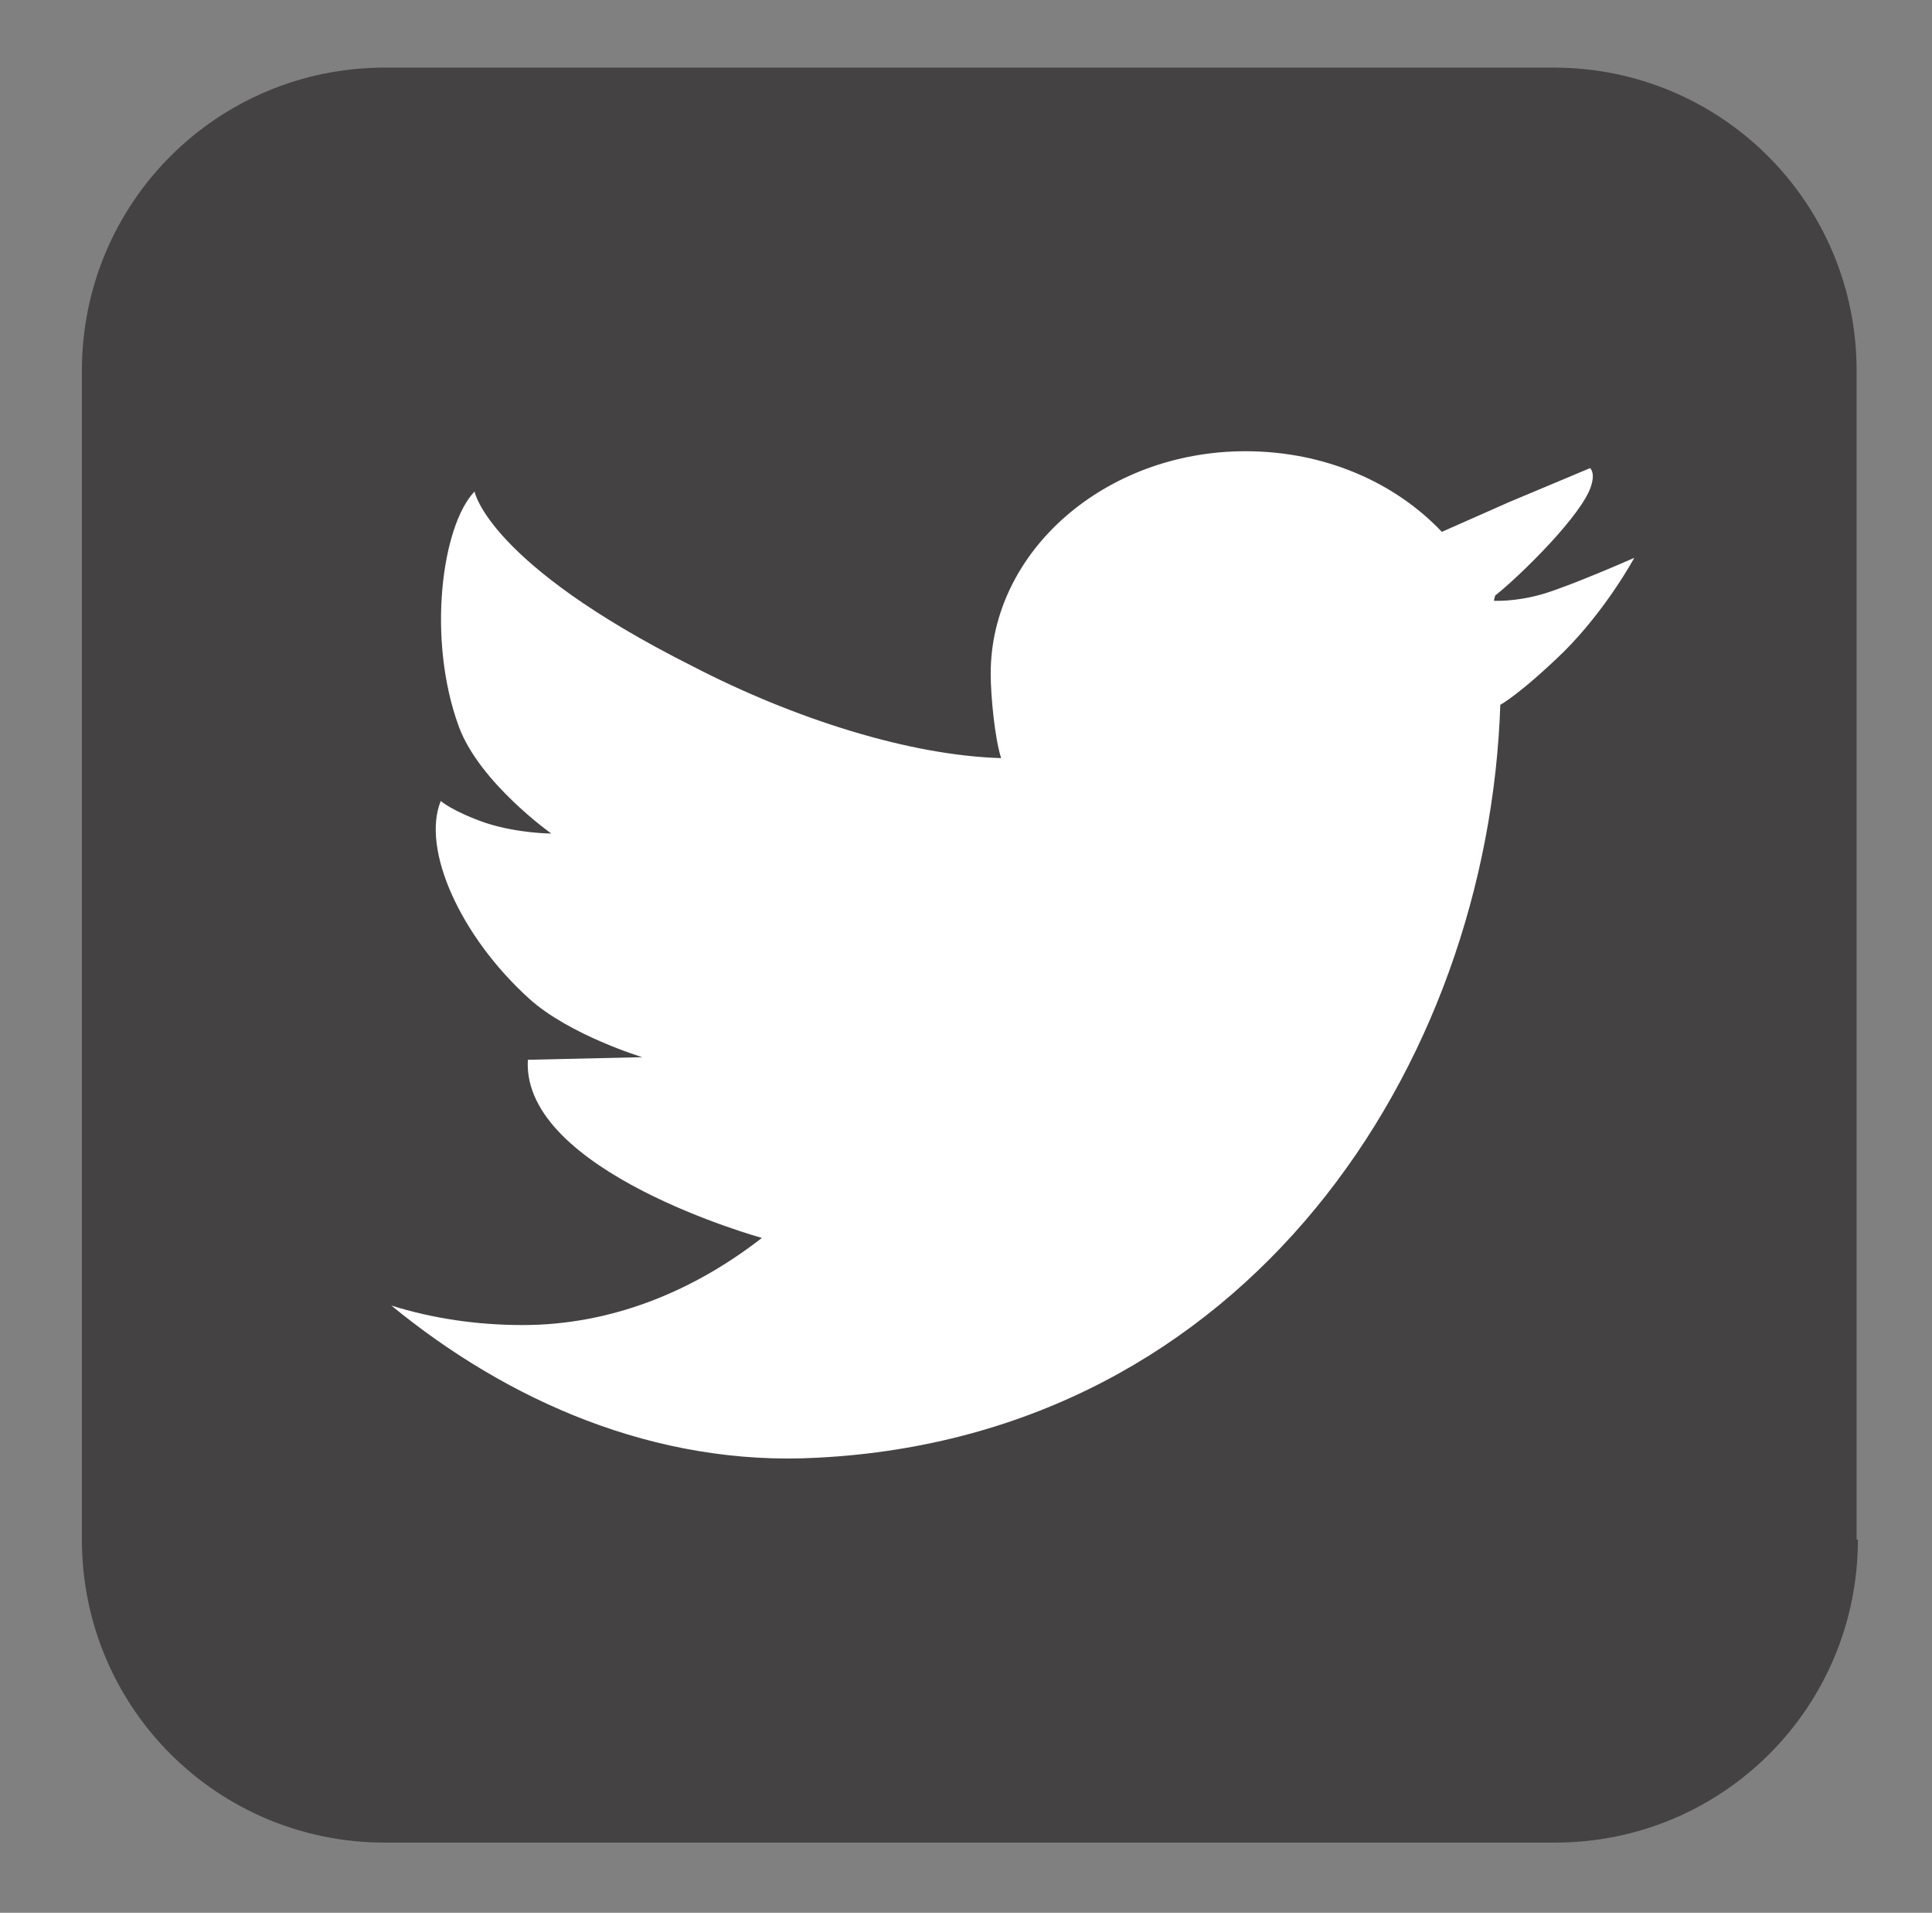<?xml version="1.0" encoding="utf-8"?>
<!-- Generator: Adobe Illustrator 23.0.1, SVG Export Plug-In . SVG Version: 6.00 Build 0)  -->
<svg version="1.1" id="OBJECTS" xmlns="http://www.w3.org/2000/svg" xmlns:xlink="http://www.w3.org/1999/xlink" x="0px" y="0px"
	 viewBox="0 0 148.6 147.1" style="enable-background:new 0 0 148.6 147.1;" xml:space="preserve">
<rect x="0" y="0" width="148.6" height="147.1" fill="#808080" stroke="none"/>
<style type="text/css">
	.st0{fill:#444242;}
	.st1{fill:#FFFFFF;}
	.st2{display:none;}
	.st3{display:inline;fill:#444242;}
	.st4{display:inline;fill:#FFFFFF;}
	.st5{display:inline;}
</style>
<g>
	<g>
		<path class="st0" d="M142.9,118.4c0,12.9-10.4,23.3-23.3,23.3H29.6c-12.9,0-23.3-10.4-23.3-23.3V28.5c0-12.9,10.4-23.3,23.3-23.3
			h89.9c12.9,0,23.3,10.4,23.3,23.3V118.4z"/>
	</g>
	<g>
		<polygon class="st1" points="122.3,35.9 122.3,35.9 122.3,35.9 		"/>
		<path class="st1" d="M118.6,45.7c-2.1,0.6-3.7,0.5-3.7,0.5l0.1-0.4c1.9-1.5,6.8-6.3,7.4-8.5c0.3-1-0.1-1.3-0.1-1.3l-6.2,2.6
			l-5.2,2.3l0,0c-3.6-3.8-9-6.2-15.1-6.2c-10.8,0-19.6,7.7-19.6,17.1c0,1.7,0.3,4.9,0.8,6.5c0,0.5,0-0.5,0,0c-7-0.2-15.9-3-23.8-7.1
			c-15.7-7.9-16.7-13.4-16.7-13.4c-2.5,2.6-3.7,11.3-1.2,18.1c1.6,4.3,7.1,8.2,7.1,8.2l0,0c0,0-2.5,0-5-0.8
			c-2.6-0.9-3.5-1.7-3.5-1.7c-1.5,3.7,1.5,10.4,6.8,15.2c3.1,2.8,8.7,4.5,8.7,4.5l-8.8,0.2c-0.5,8.6,18,13.7,18,13.7l0,0
			c-5.4,4.2-11.7,6.7-18.4,6.7c-3.5,0-6.9-0.5-10.1-1.5c8.9,7.3,20.3,12.4,32.8,11.7c33-1.7,51.6-30.1,52.5-58l0,0.1
			c0,0,1.5-0.8,4.9-4.1c3.3-3.3,5.4-7.2,5.4-7.2S120.7,45.1,118.6,45.7z"/>
		<path class="st1" d="M122.3,35.9C122.4,36.5,122.3,36,122.3,35.9L122.3,35.9z"/>
	</g>
</g>
<g class="st2">
	<path class="st3" d="M142.9,118.4c0,12.9-10.4,23.3-23.3,23.3H29.6c-12.9,0-23.3-10.4-23.3-23.3V28.5c0-12.9,10.4-23.3,23.3-23.3
		h89.9c12.9,0,23.3,10.5,23.3,23.3V118.4z"/>
	<path class="st4" d="M100,141.7V89.3h17.6l2.6-20.4H100v-13c0-5.9,1.6-9.9,10.1-9.9l10.8,0V27.6c-1.9-0.2-8.3-0.8-15.8-0.8
		c-15.6,0-26.3,9.5-26.3,27v15.1H61.3v20.4h17.6v52.4H100L100,141.7z"/>
</g>
<g class="st2">
	<path class="st3" d="M142.9,118.4c0,12.9-10.4,23.3-23.3,23.3H29.6c-12.9,0-23.3-10.4-23.3-23.3V28.5c0-12.9,10.4-23.3,23.3-23.3
		h89.9c12.9,0,23.3,10.4,23.3,23.3V118.4z"/>
	<g class="st5">
		<g>
			<path class="st1" d="M96.3,127.6H52.8c-19.3,0-35-15.7-35-35V54.3c0-19.3,15.7-35,35-35h43.5c19.3,0,35,15.7,35,35v38.3
				C131.3,111.9,115.6,127.6,96.3,127.6z M52.8,27c-15,0-27.2,12.2-27.2,27.2v38.3c0,15,12.2,27.2,27.2,27.2h43.5
				c15,0,27.2-12.2,27.2-27.2V54.3c0-15-12.2-27.2-27.2-27.2H52.8z"/>
		</g>
		<g>
			<path class="st1" d="M74.6,104.6c-17.2,0-31.2-14-31.2-31.2c0-17.2,14-31.2,31.2-31.2c17.2,0,31.2,14,31.2,31.2
				C105.8,90.6,91.8,104.6,74.6,104.6z M74.6,50.1c-12.9,0-23.4,10.5-23.4,23.4c0,12.9,10.5,23.4,23.4,23.4
				C87.5,96.8,98,86.3,98,73.4C98,60.5,87.5,50.1,74.6,50.1z"/>
		</g>
		<g>
			<path class="st1" d="M111.7,43.2c0,3.6-2.9,6.5-6.5,6.5c-3.6,0-6.5-2.9-6.5-6.5c0-3.6,2.9-6.5,6.5-6.5
				C108.8,36.8,111.7,39.7,111.7,43.2z"/>
		</g>
	</g>
</g>
</svg>
